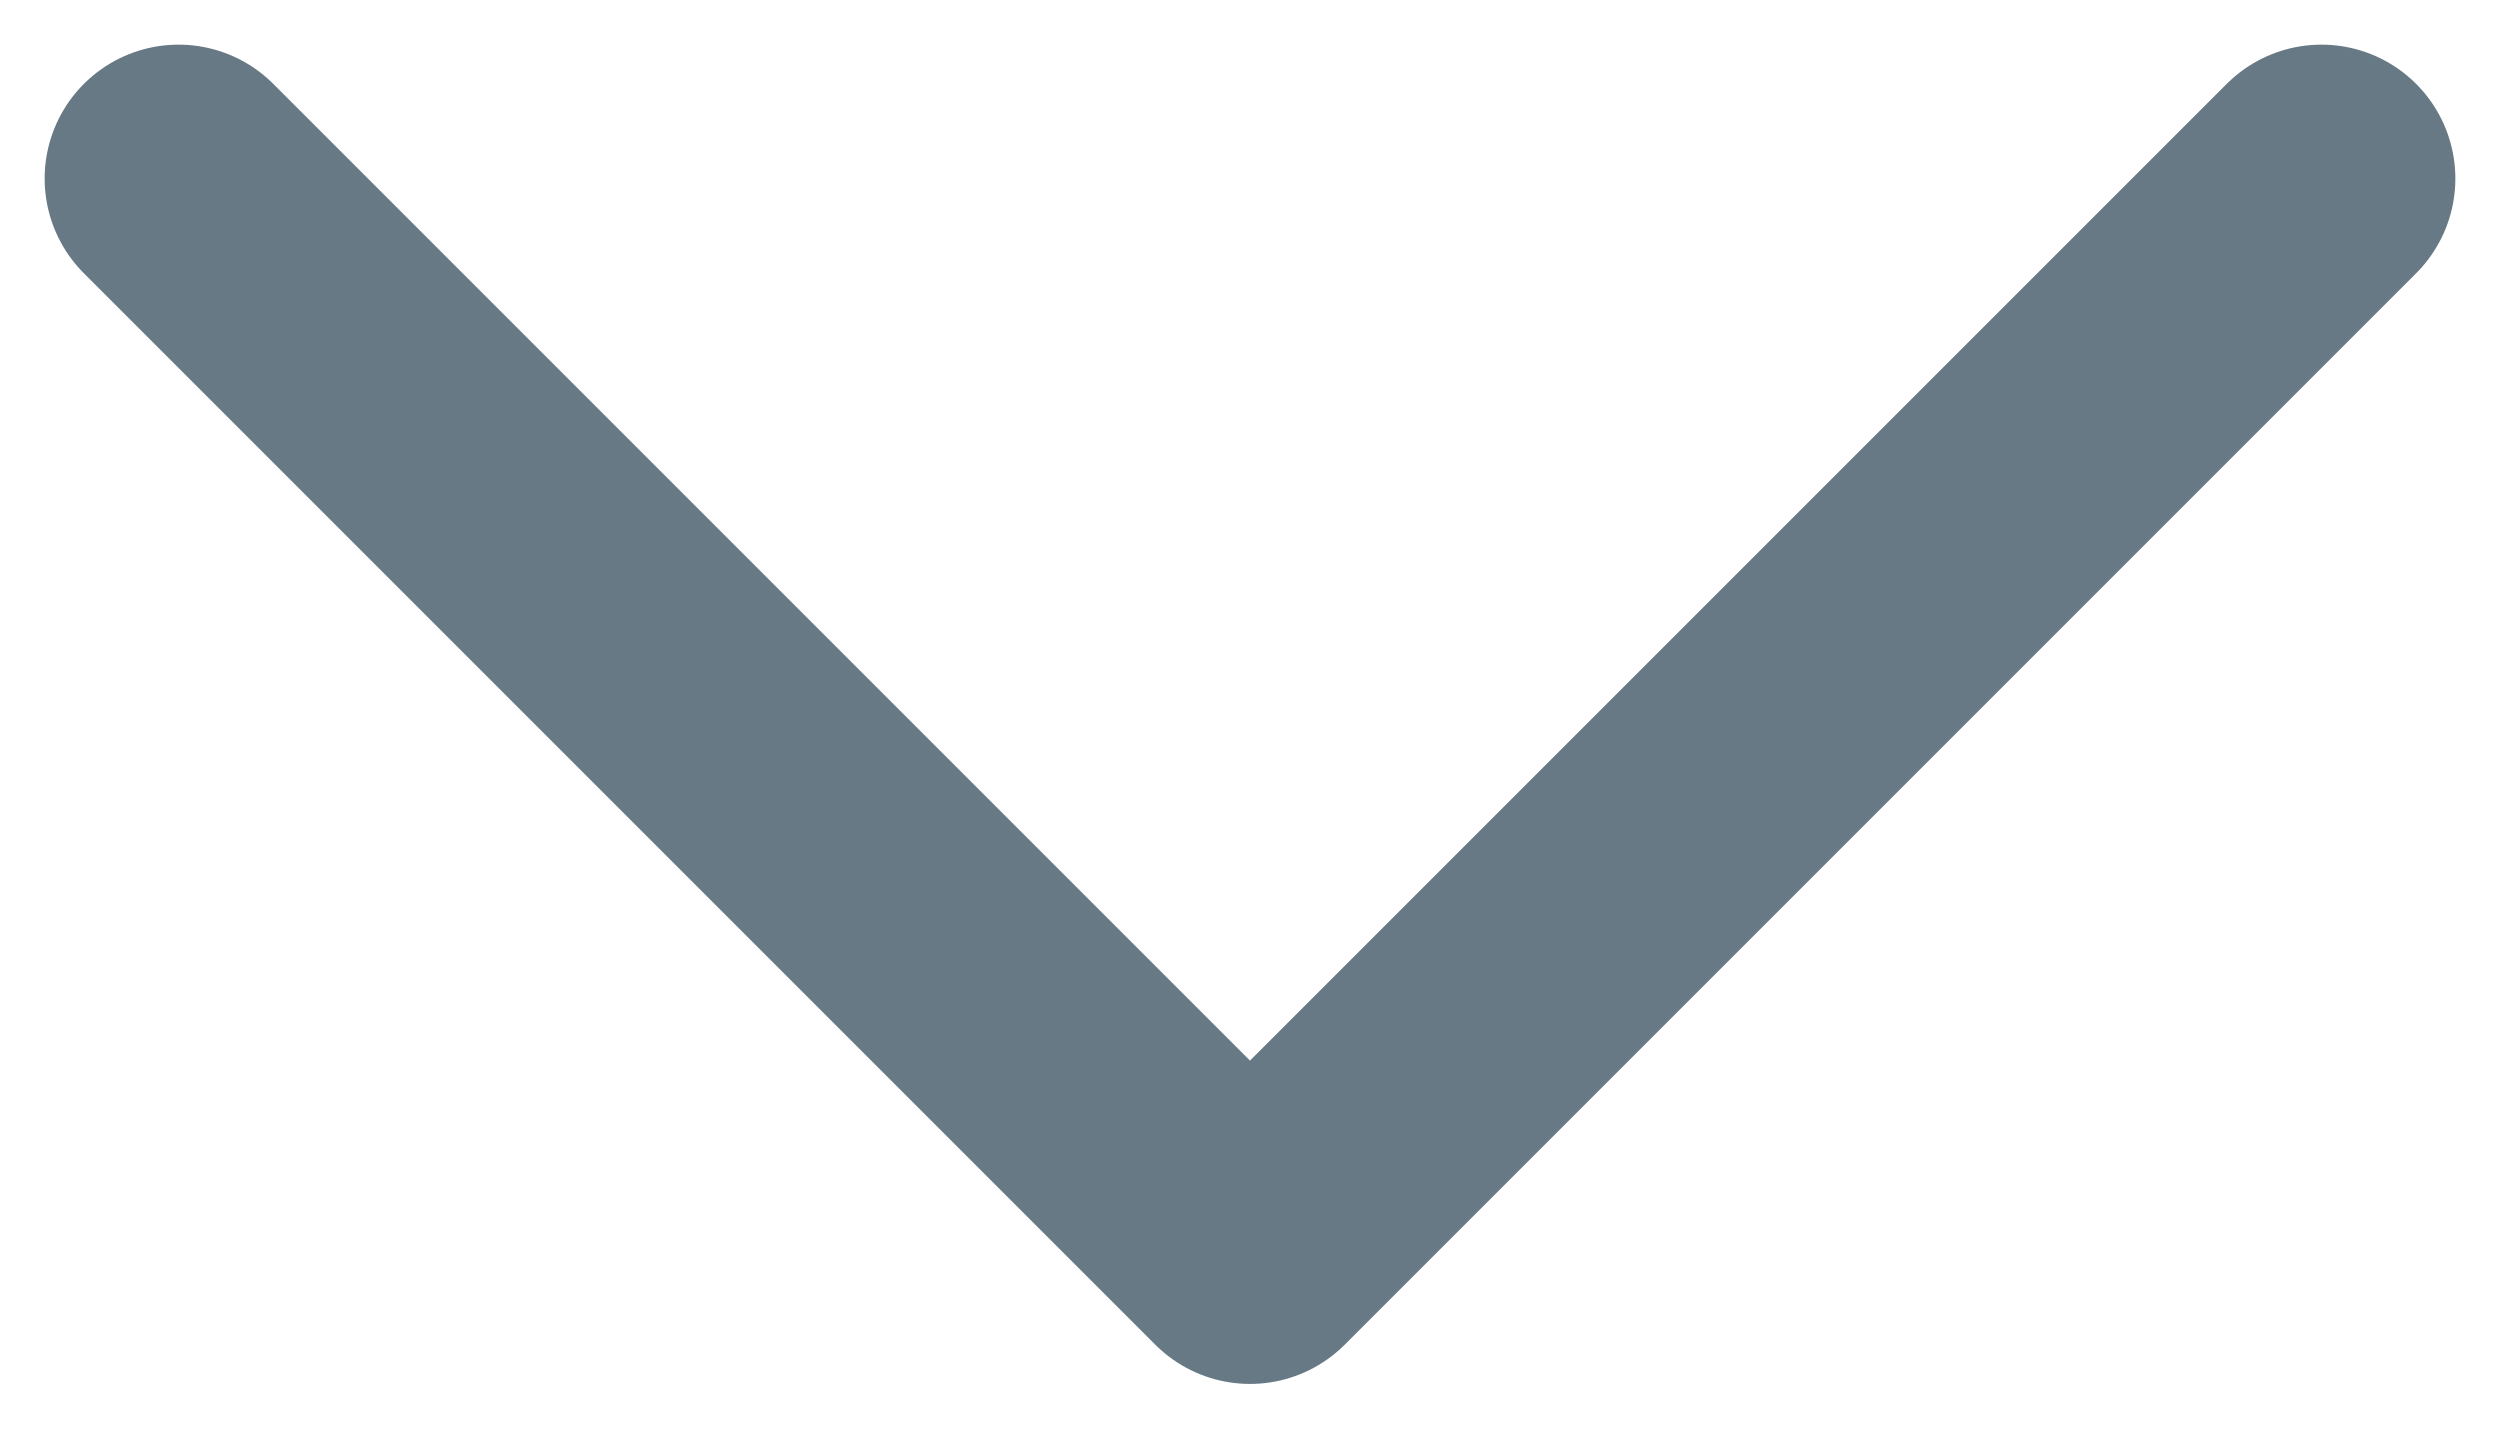 <svg width="14" height="8" viewBox="0 0 14 8" fill="none" xmlns="http://www.w3.org/2000/svg">
<path d="M13 1L7 7L1 1" stroke="#677985" stroke-width="1.5" stroke-linecap="round" stroke-linejoin="round"/>
</svg>